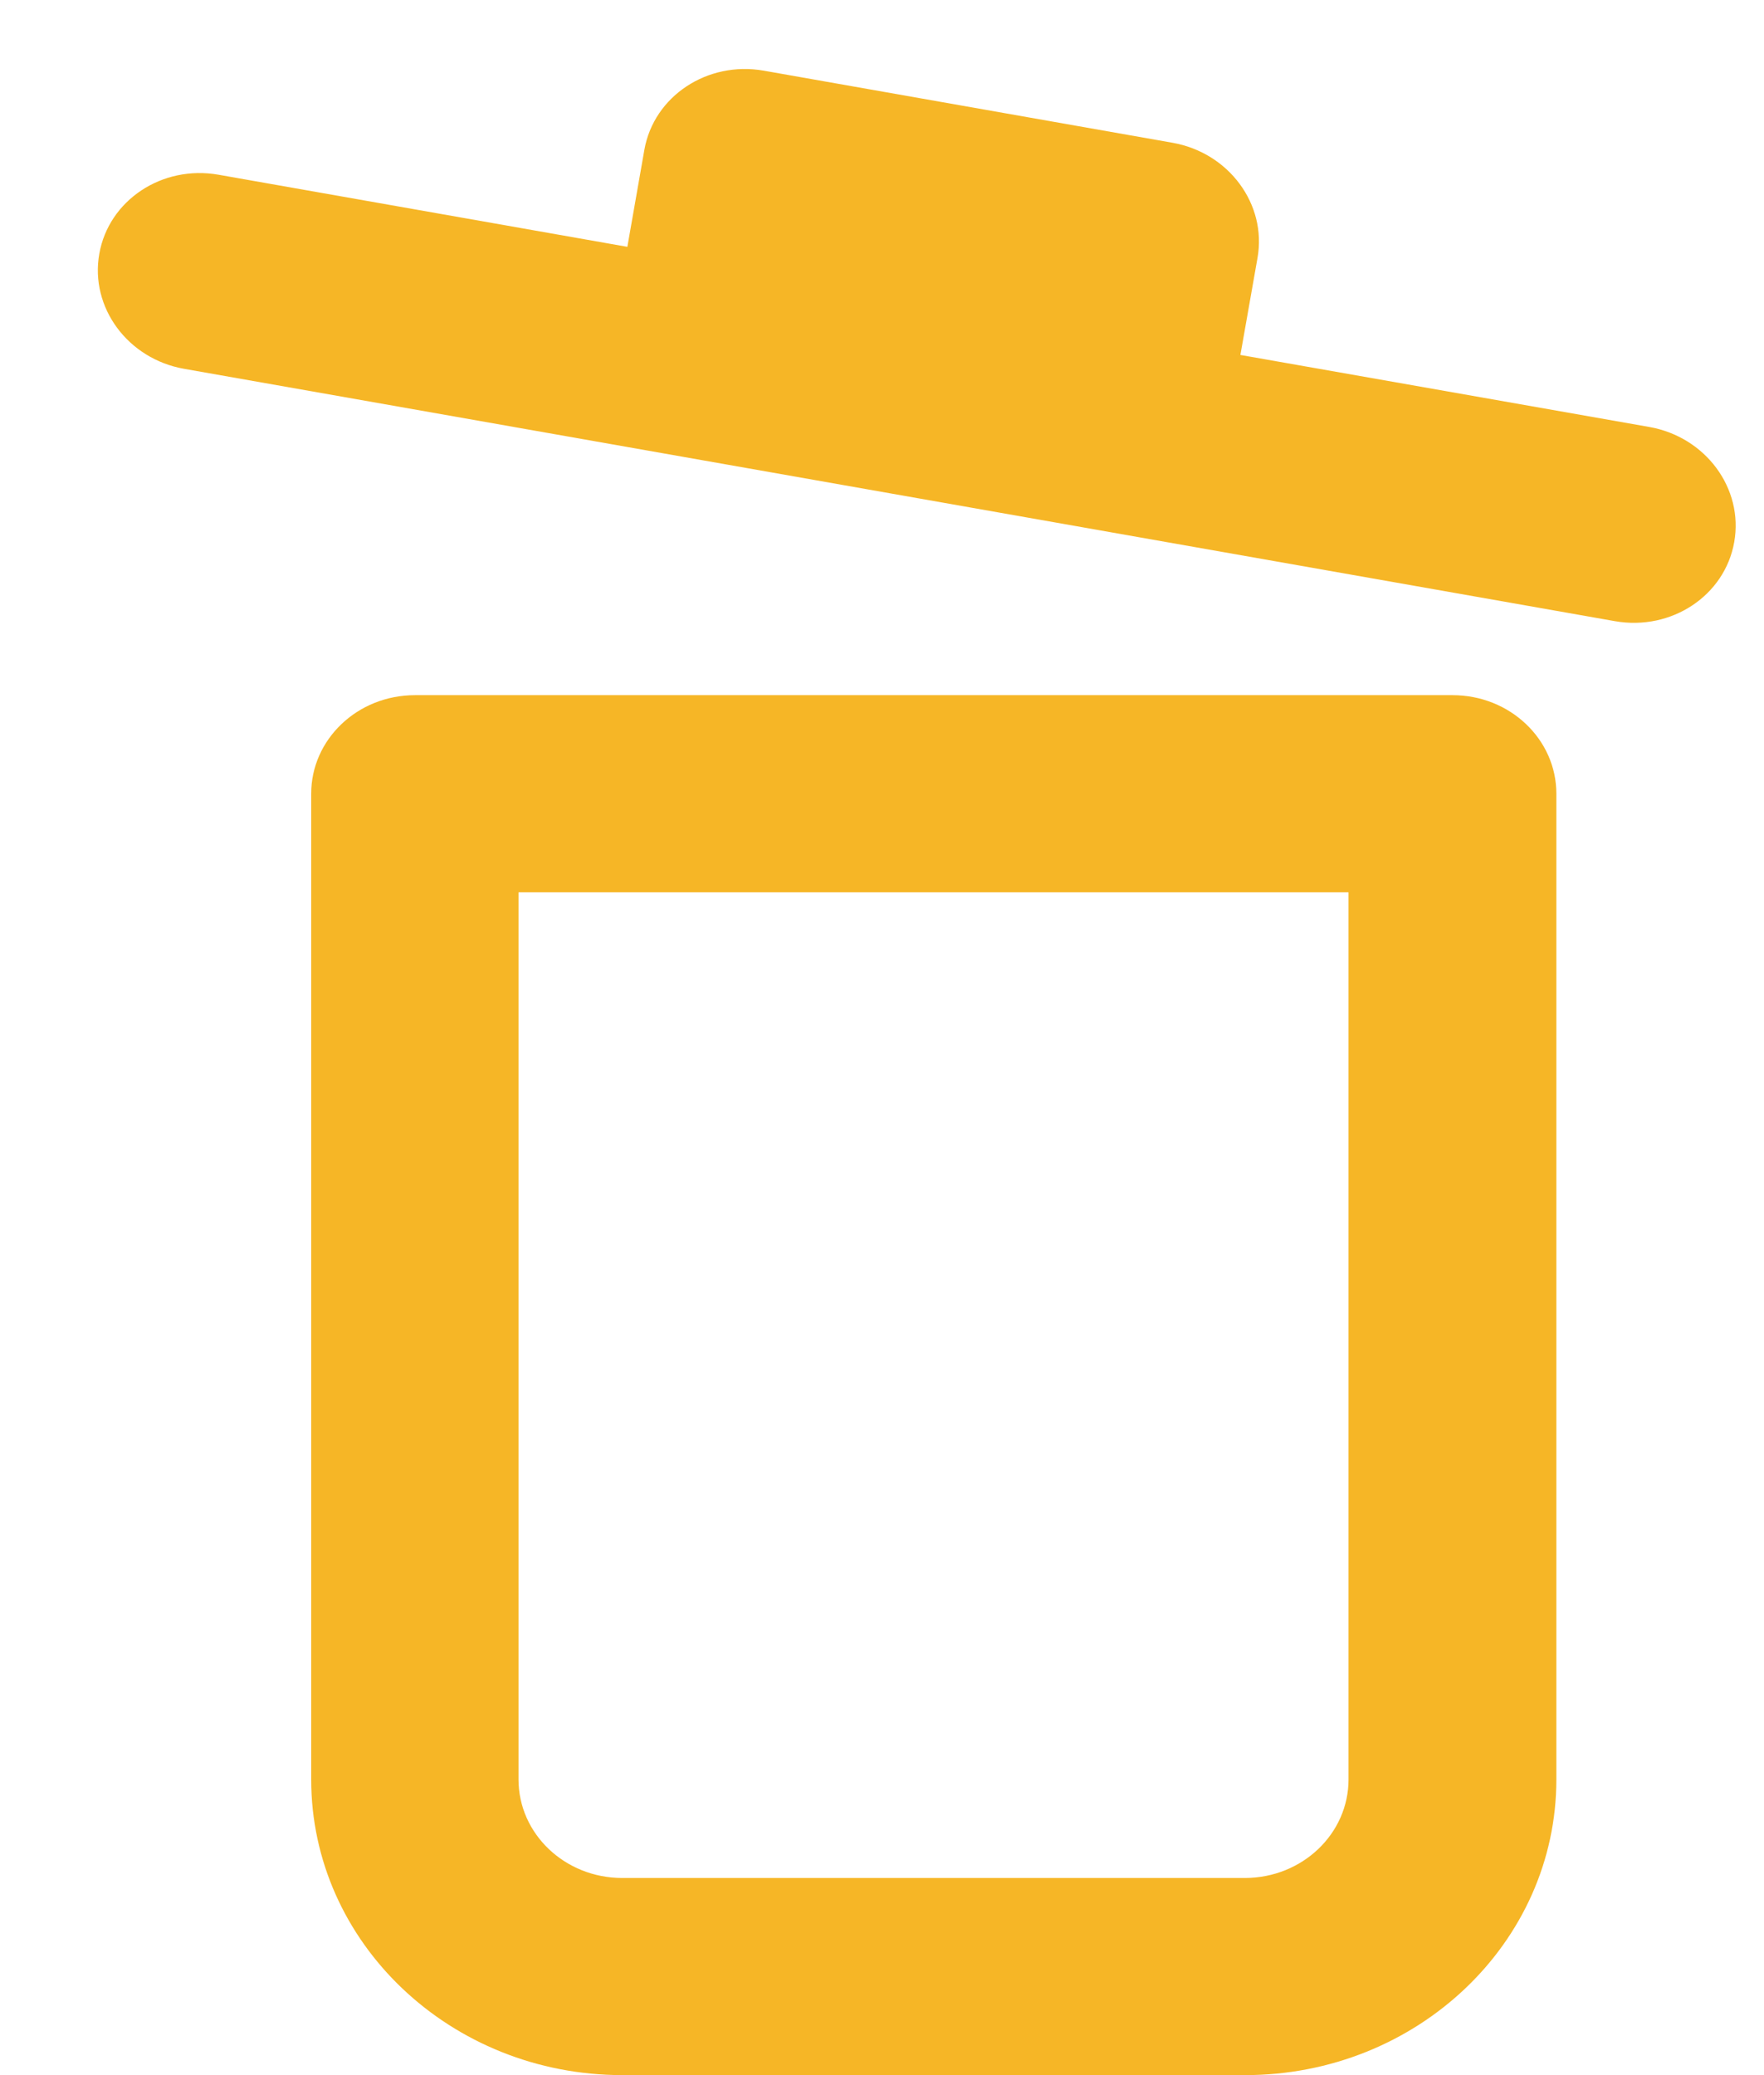 <svg width="17" height="20" viewBox="0 0 17 20" fill="none" xmlns="http://www.w3.org/2000/svg">
<path fill-rule="evenodd" clip-rule="evenodd" d="M13.999 6.7C14.551 6.7 14.999 7.125 14.999 7.65V17.15C14.999 18.724 13.656 20 11.999 20H5.999C4.342 20 2.999 18.724 2.999 17.15V7.65C2.999 7.125 3.446 6.7 3.999 6.7H13.999ZM12.996 8.6H4.997V17.15C4.997 17.675 5.444 18.1 5.997 18.1H11.996C12.549 18.1 12.996 17.675 12.996 17.15V8.6ZM6.21 1.443C6.302 0.927 6.816 0.586 7.36 0.681L11.3 1.376C11.843 1.472 12.21 1.969 12.119 2.485L11.954 3.421L15.894 4.115C16.438 4.211 16.805 4.708 16.713 5.225C16.622 5.741 16.108 6.082 15.564 5.987L1.776 3.555C1.232 3.46 0.865 2.963 0.957 2.446C1.048 1.93 1.562 1.588 2.106 1.684L6.046 2.379L6.21 1.443Z" fill="#F6B626"/>
</svg>
